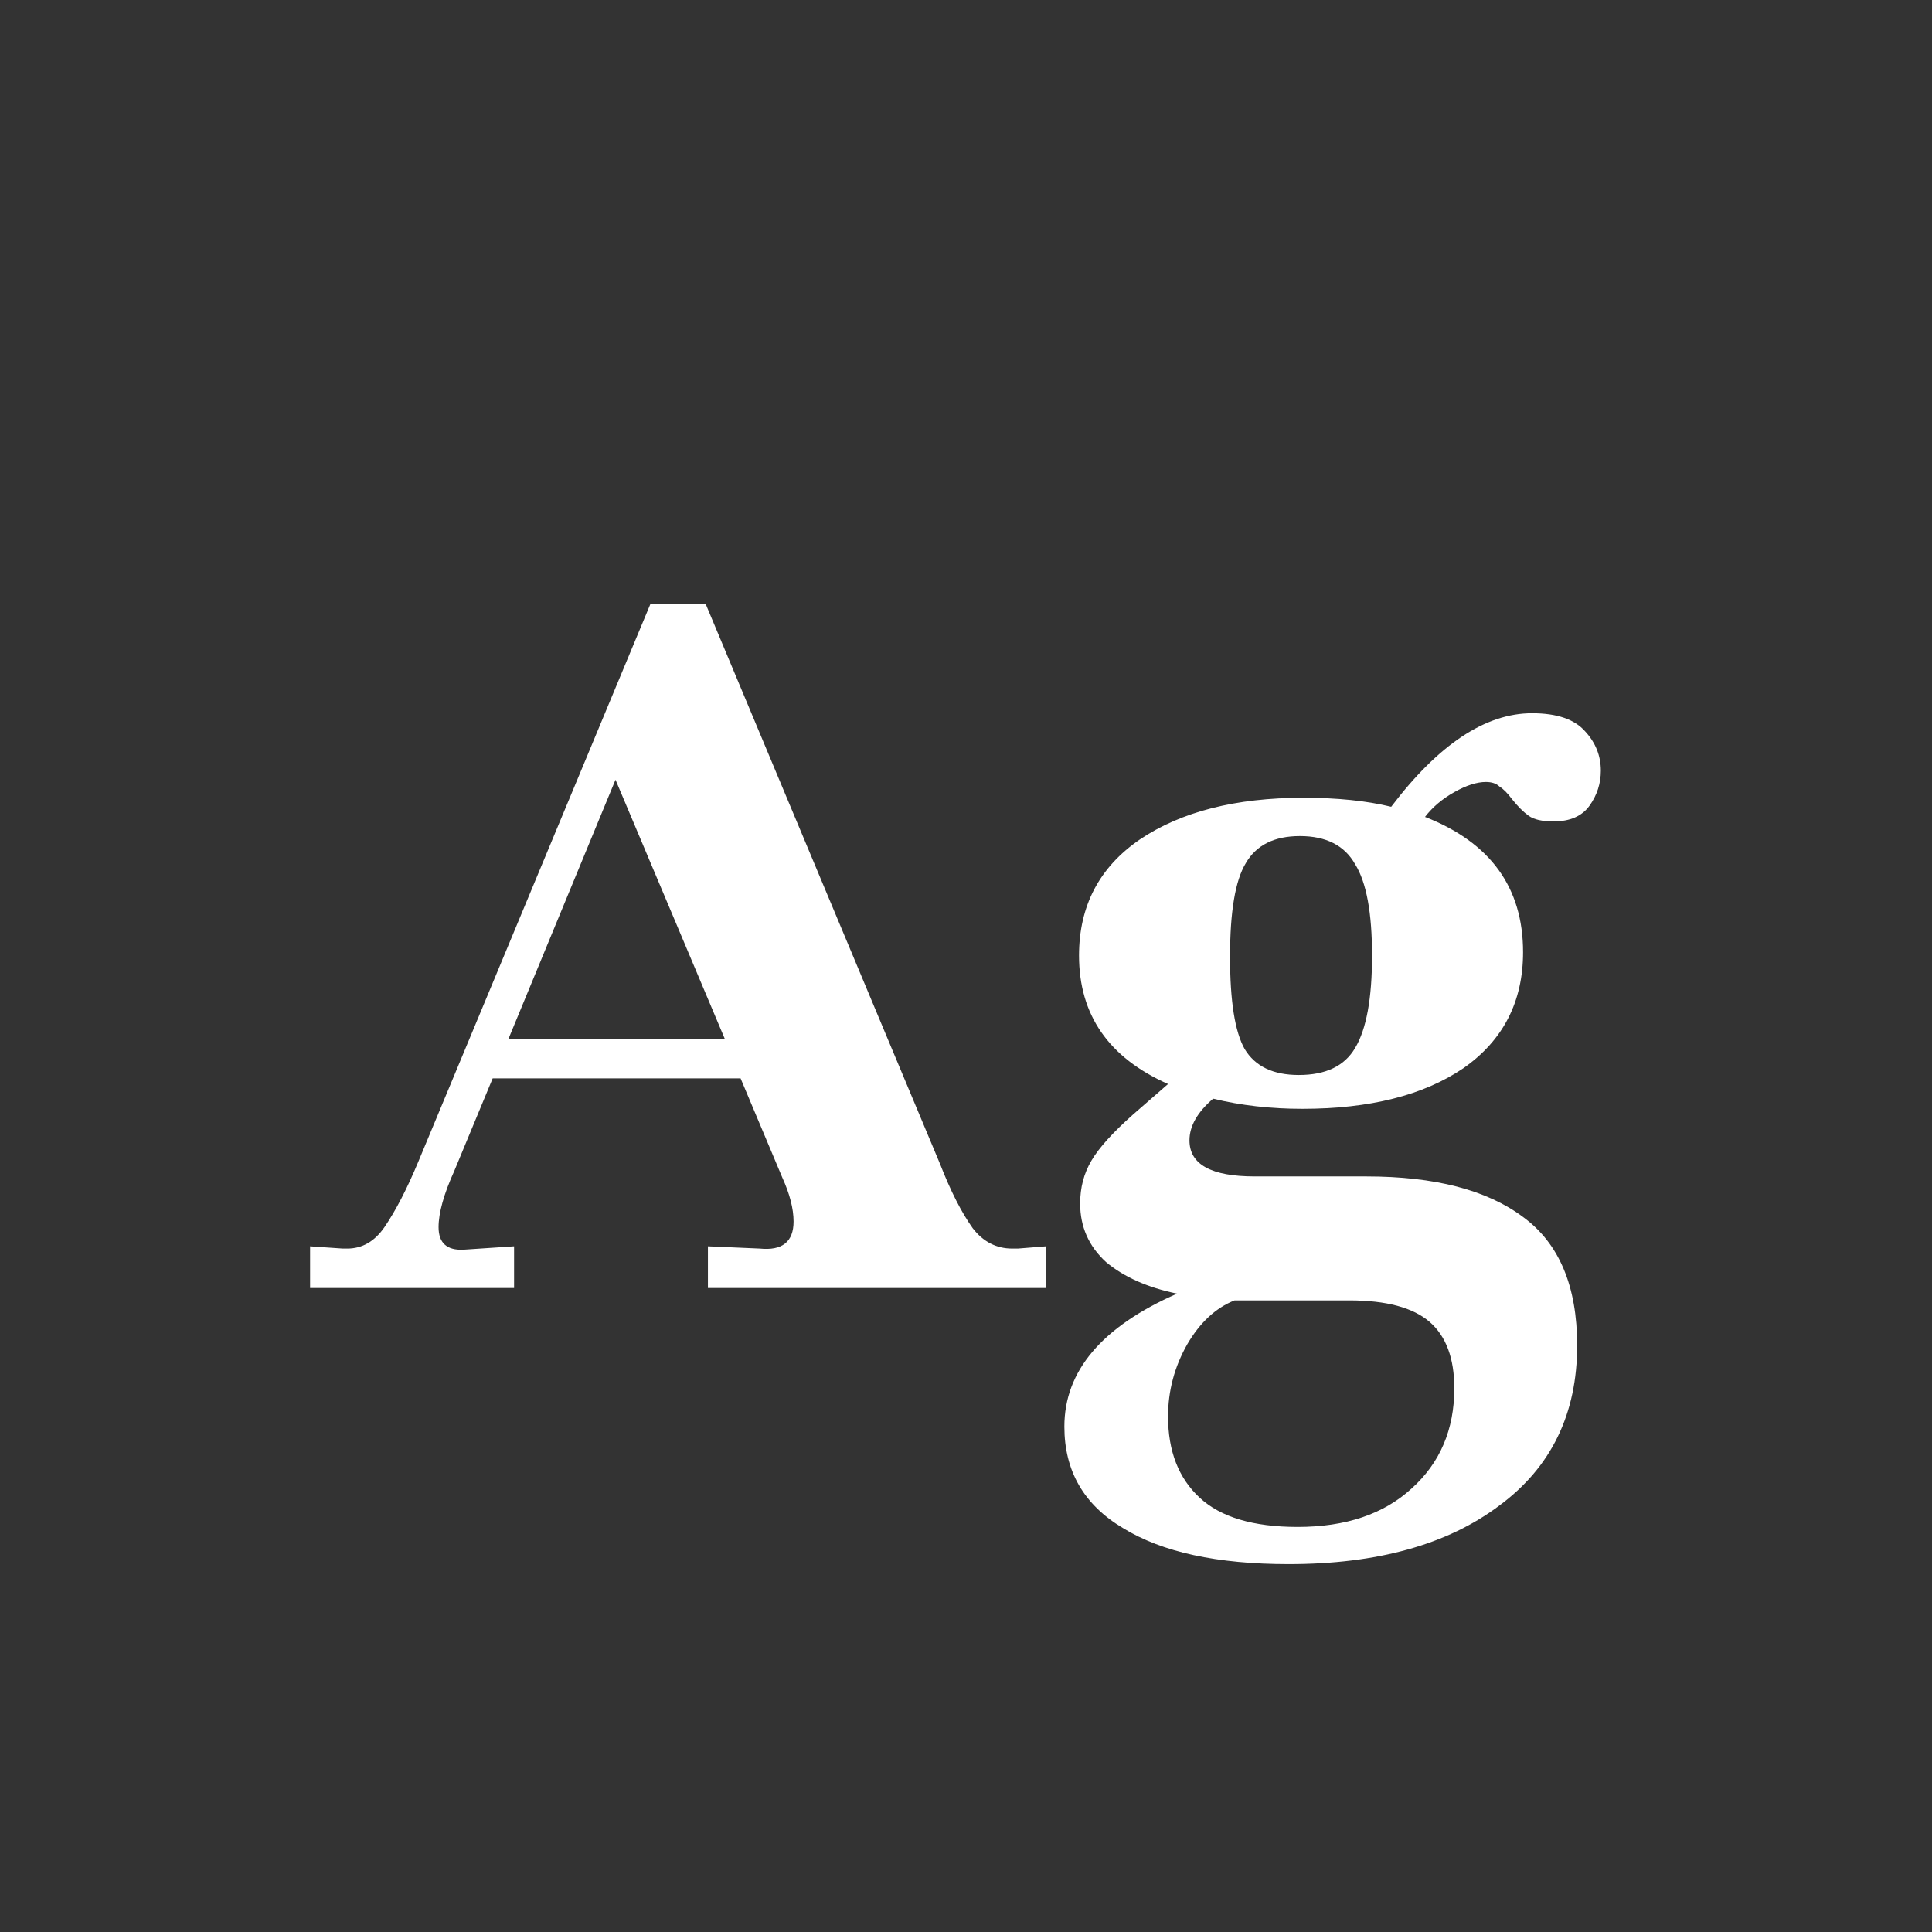 <svg width="24" height="24" viewBox="0 0 24 24" fill="none" xmlns="http://www.w3.org/2000/svg">
<rect x="0" y="0" width="24" height="24" fill="#333333" stroke="none"/>
<path d="M12.994 15.482V16H8.794V15.482L9.438 15.51C9.718 15.538 9.858 15.426 9.858 15.174C9.858 15.015 9.811 14.833 9.718 14.628L9.2 13.396H6.12L5.644 14.544C5.513 14.833 5.448 15.067 5.448 15.244C5.448 15.44 5.551 15.533 5.756 15.524L6.386 15.482V16H3.852V15.482L4.258 15.51H4.314C4.5 15.51 4.654 15.421 4.776 15.244C4.916 15.039 5.056 14.768 5.196 14.432L8.08 7.502H8.766L11.678 14.46C11.809 14.796 11.944 15.062 12.084 15.258C12.214 15.426 12.378 15.51 12.574 15.51H12.644L12.994 15.482ZM6.316 12.906H9.004L7.646 9.686L6.316 12.906ZM18.458 9.714C18.346 9.714 18.215 9.756 18.066 9.84C17.916 9.924 17.795 10.027 17.702 10.148C18.514 10.465 18.92 11.025 18.92 11.828C18.92 12.444 18.672 12.925 18.178 13.27C17.683 13.606 17.016 13.774 16.176 13.774C15.784 13.774 15.415 13.732 15.07 13.648C14.874 13.816 14.776 13.989 14.776 14.166C14.776 14.465 15.046 14.614 15.588 14.614H16.974C17.823 14.614 18.472 14.782 18.92 15.118C19.368 15.445 19.592 15.977 19.592 16.714C19.592 17.563 19.27 18.226 18.626 18.702C17.982 19.187 17.109 19.43 16.008 19.43C15.121 19.43 14.435 19.281 13.95 18.982C13.464 18.693 13.222 18.273 13.222 17.722C13.222 17.031 13.688 16.481 14.622 16.07C14.258 15.995 13.964 15.865 13.74 15.678C13.525 15.482 13.418 15.239 13.418 14.95C13.418 14.754 13.464 14.577 13.558 14.418C13.651 14.259 13.824 14.068 14.076 13.844L14.51 13.466C13.772 13.139 13.404 12.607 13.404 11.87C13.404 11.254 13.656 10.773 14.16 10.428C14.673 10.083 15.35 9.91 16.19 9.91C16.61 9.91 16.974 9.947 17.282 10.022C17.87 9.247 18.453 8.86 19.032 8.86C19.34 8.86 19.559 8.935 19.69 9.084C19.82 9.224 19.886 9.387 19.886 9.574C19.886 9.733 19.839 9.877 19.746 10.008C19.652 10.139 19.503 10.204 19.298 10.204C19.158 10.204 19.055 10.181 18.99 10.134C18.924 10.087 18.854 10.017 18.78 9.924C18.724 9.849 18.672 9.798 18.626 9.77C18.588 9.733 18.532 9.714 18.458 9.714ZM16.134 13.354C16.47 13.354 16.703 13.242 16.834 13.018C16.974 12.785 17.044 12.402 17.044 11.87C17.044 11.338 16.974 10.96 16.834 10.736C16.703 10.503 16.474 10.386 16.148 10.386C15.83 10.386 15.606 10.498 15.476 10.722C15.345 10.937 15.28 11.324 15.28 11.884C15.28 12.435 15.34 12.817 15.462 13.032C15.592 13.247 15.816 13.354 16.134 13.354ZM15.364 16.154H15.336C15.102 16.247 14.906 16.429 14.748 16.7C14.589 16.98 14.51 17.279 14.51 17.596C14.51 18.025 14.64 18.361 14.902 18.604C15.163 18.847 15.569 18.968 16.12 18.968C16.717 18.968 17.188 18.809 17.534 18.492C17.888 18.175 18.066 17.759 18.066 17.246C18.066 16.873 17.963 16.597 17.758 16.42C17.552 16.243 17.221 16.154 16.764 16.154H15.364Z" fill="white"/>
</svg>
